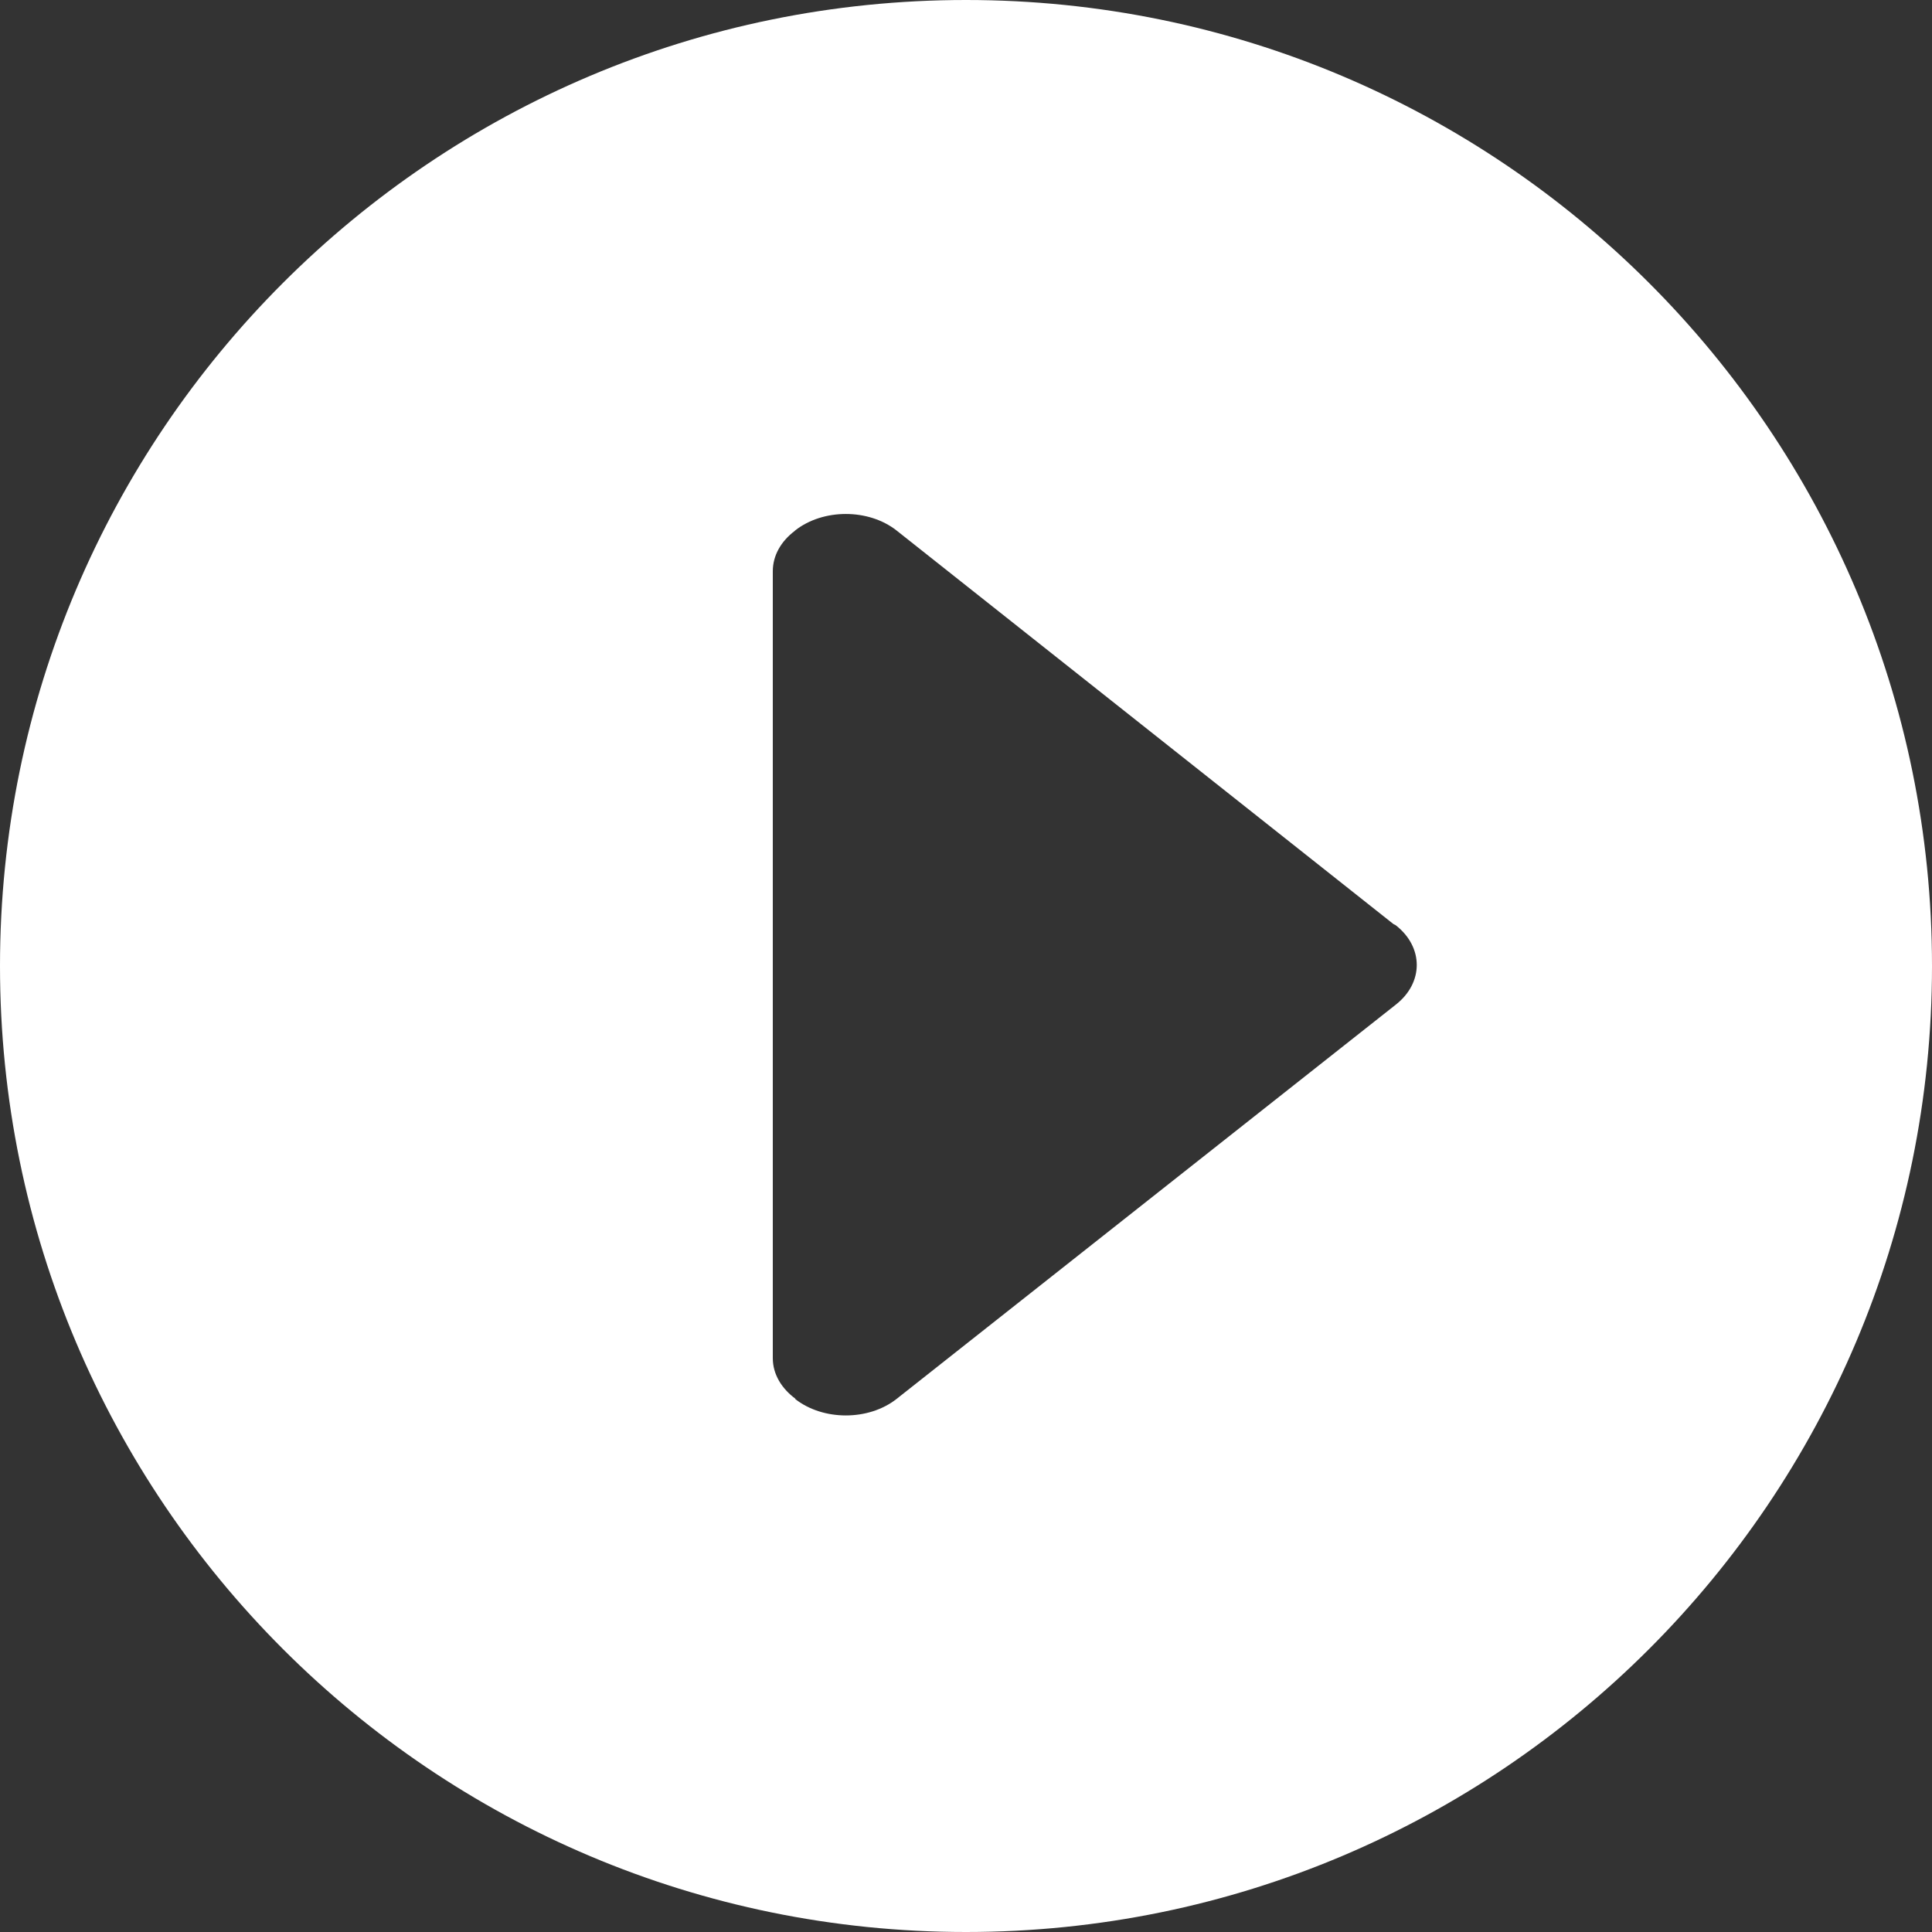 <svg width="99" height="99" viewBox="0 0 99 99" fill="none" xmlns="http://www.w3.org/2000/svg">
<rect x="0" y="0" width="99" height="99" fill="#333333" stroke="none"/>
<path d="M49.5 0C22.163 0 0 22.163 0 49.5C0 76.837 22.163 99 49.5 99C76.837 99 99 76.837 99 49.5C99 22.163 76.837 0 49.5 0ZM71.524 51.48L45.936 71.689C44.504 72.811 42.181 72.811 40.748 71.689L40.762 71.676C40.055 71.155 39.6 70.422 39.6 69.597V29.271C39.6 28.459 40.029 27.733 40.715 27.212C40.729 27.205 40.735 27.192 40.748 27.179C42.181 26.057 44.504 26.057 45.936 27.179L71.392 47.342C71.432 47.375 71.485 47.381 71.524 47.414C72.956 48.536 72.956 50.358 71.524 51.48Z" fill="white"/>
</svg>
